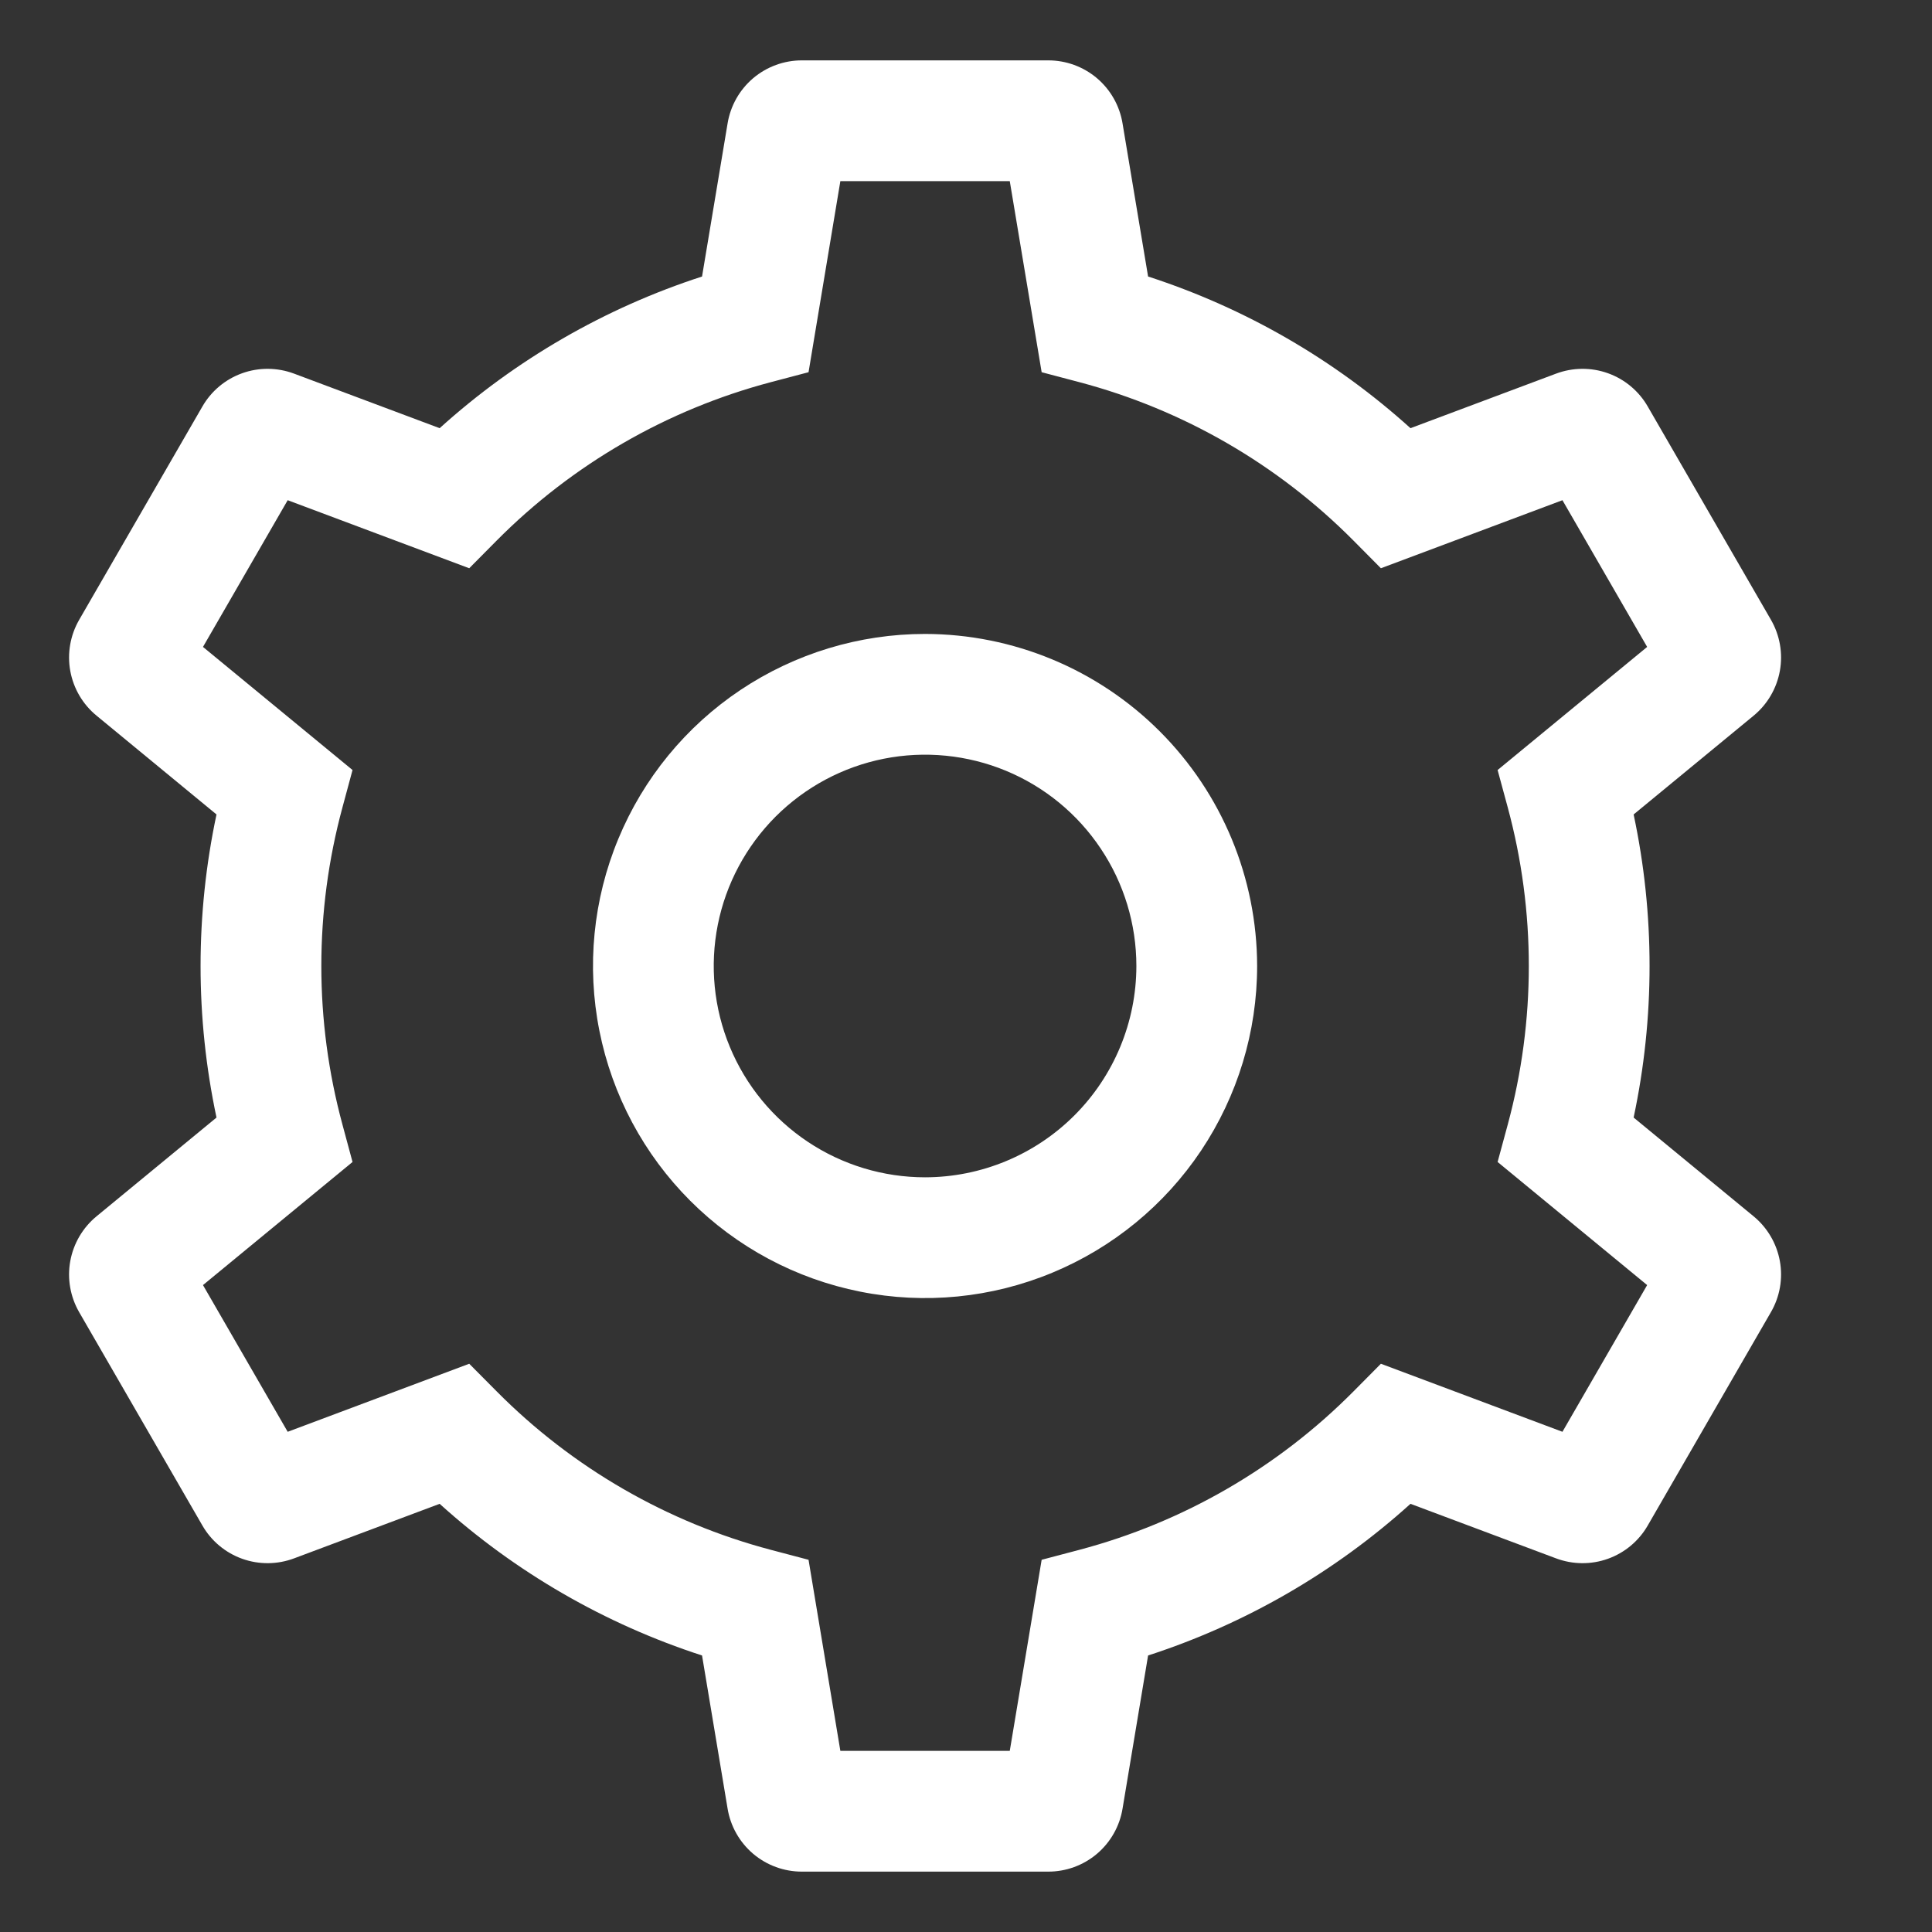 <svg width="32" height="32" viewBox="0 0 32 32" fill="none" xmlns="http://www.w3.org/2000/svg">
<rect x="0" y="0" width="32" height="32" fill="#333333" stroke="none"/>
<path d="M15.322 10.5C14.234 10.5 13.171 10.823 12.266 11.427C11.362 12.031 10.657 12.89 10.241 13.895C9.824 14.9 9.715 16.006 9.928 17.073C10.14 18.14 10.664 19.12 11.433 19.889C12.202 20.658 13.182 21.182 14.249 21.394C15.316 21.607 16.422 21.498 17.427 21.081C18.432 20.665 19.291 19.96 19.895 19.056C20.499 18.151 20.822 17.088 20.822 16C20.82 14.542 20.24 13.144 19.209 12.113C18.178 11.082 16.78 10.502 15.322 10.5ZM15.322 19.5C14.63 19.5 13.953 19.295 13.377 18.91C12.802 18.526 12.353 17.979 12.088 17.339C11.823 16.7 11.754 15.996 11.889 15.317C12.024 14.638 12.358 14.015 12.847 13.525C13.337 13.036 13.96 12.702 14.639 12.567C15.318 12.432 16.022 12.502 16.661 12.766C17.301 13.031 17.848 13.48 18.232 14.056C18.617 14.631 18.822 15.308 18.822 16C18.821 16.928 18.452 17.818 17.796 18.474C17.14 19.13 16.25 19.499 15.322 19.5Z" fill="white"/>
<path d="M29.044 20.145L27.058 18.51C27.41 16.855 27.41 15.145 27.058 13.49L29.044 11.855C29.273 11.667 29.427 11.404 29.48 11.113C29.533 10.822 29.48 10.521 29.332 10.265L27.293 6.735C27.146 6.478 26.912 6.282 26.633 6.182C26.355 6.082 26.049 6.085 25.772 6.189L23.362 7.092C22.107 5.958 20.626 5.102 19.016 4.58L18.593 2.045C18.545 1.752 18.395 1.487 18.169 1.295C17.943 1.104 17.656 0.999 17.36 1H13.284C12.988 0.999 12.701 1.104 12.475 1.295C12.249 1.487 12.099 1.752 12.051 2.045L11.628 4.58C10.018 5.102 8.537 5.958 7.282 7.092L4.872 6.189C4.595 6.085 4.289 6.082 4.011 6.182C3.732 6.282 3.498 6.478 3.351 6.735L1.312 10.265C1.164 10.521 1.111 10.822 1.164 11.113C1.217 11.405 1.372 11.668 1.601 11.855L3.586 13.49C3.234 15.145 3.234 16.855 3.586 18.51L1.6 20.145C1.371 20.333 1.217 20.596 1.164 20.887C1.111 21.178 1.164 21.479 1.312 21.735L3.351 25.265C3.498 25.522 3.732 25.718 4.011 25.818C4.29 25.918 4.595 25.915 4.872 25.811L7.282 24.908C8.537 26.042 10.019 26.898 11.628 27.42L12.051 29.955C12.099 30.248 12.249 30.513 12.475 30.705C12.701 30.896 12.988 31.001 13.284 31H17.36C17.656 31.001 17.943 30.896 18.169 30.705C18.395 30.513 18.545 30.248 18.593 29.956L19.016 27.42C20.625 26.898 22.107 26.042 23.362 24.908L25.772 25.811C26.049 25.915 26.355 25.918 26.633 25.818C26.912 25.718 27.146 25.522 27.293 25.265L29.331 21.735C29.48 21.479 29.533 21.178 29.48 20.887C29.427 20.596 29.273 20.333 29.044 20.145ZM25.879 23.715L22.872 22.588L22.417 23.047C21.164 24.309 19.597 25.215 17.878 25.67L17.253 25.835L16.725 29H13.919L13.392 25.835L12.767 25.67C11.047 25.215 9.48 24.309 8.228 23.047L7.772 22.588L4.765 23.715L3.362 21.285L5.839 19.246L5.671 18.623C5.206 16.905 5.206 15.095 5.671 13.377L5.839 12.754L3.362 10.715L4.765 8.285L7.772 9.412L8.227 8.953C9.48 7.691 11.047 6.785 12.767 6.33L13.392 6.165L13.919 3H16.725L17.253 6.165L17.878 6.33C19.597 6.785 21.164 7.691 22.417 8.953L22.872 9.412L25.879 8.285L27.282 10.715L24.805 12.754L24.974 13.377C25.438 15.095 25.438 16.905 24.974 18.623L24.805 19.246L27.282 21.285L25.879 23.715Z" fill="white"/>
</svg>

